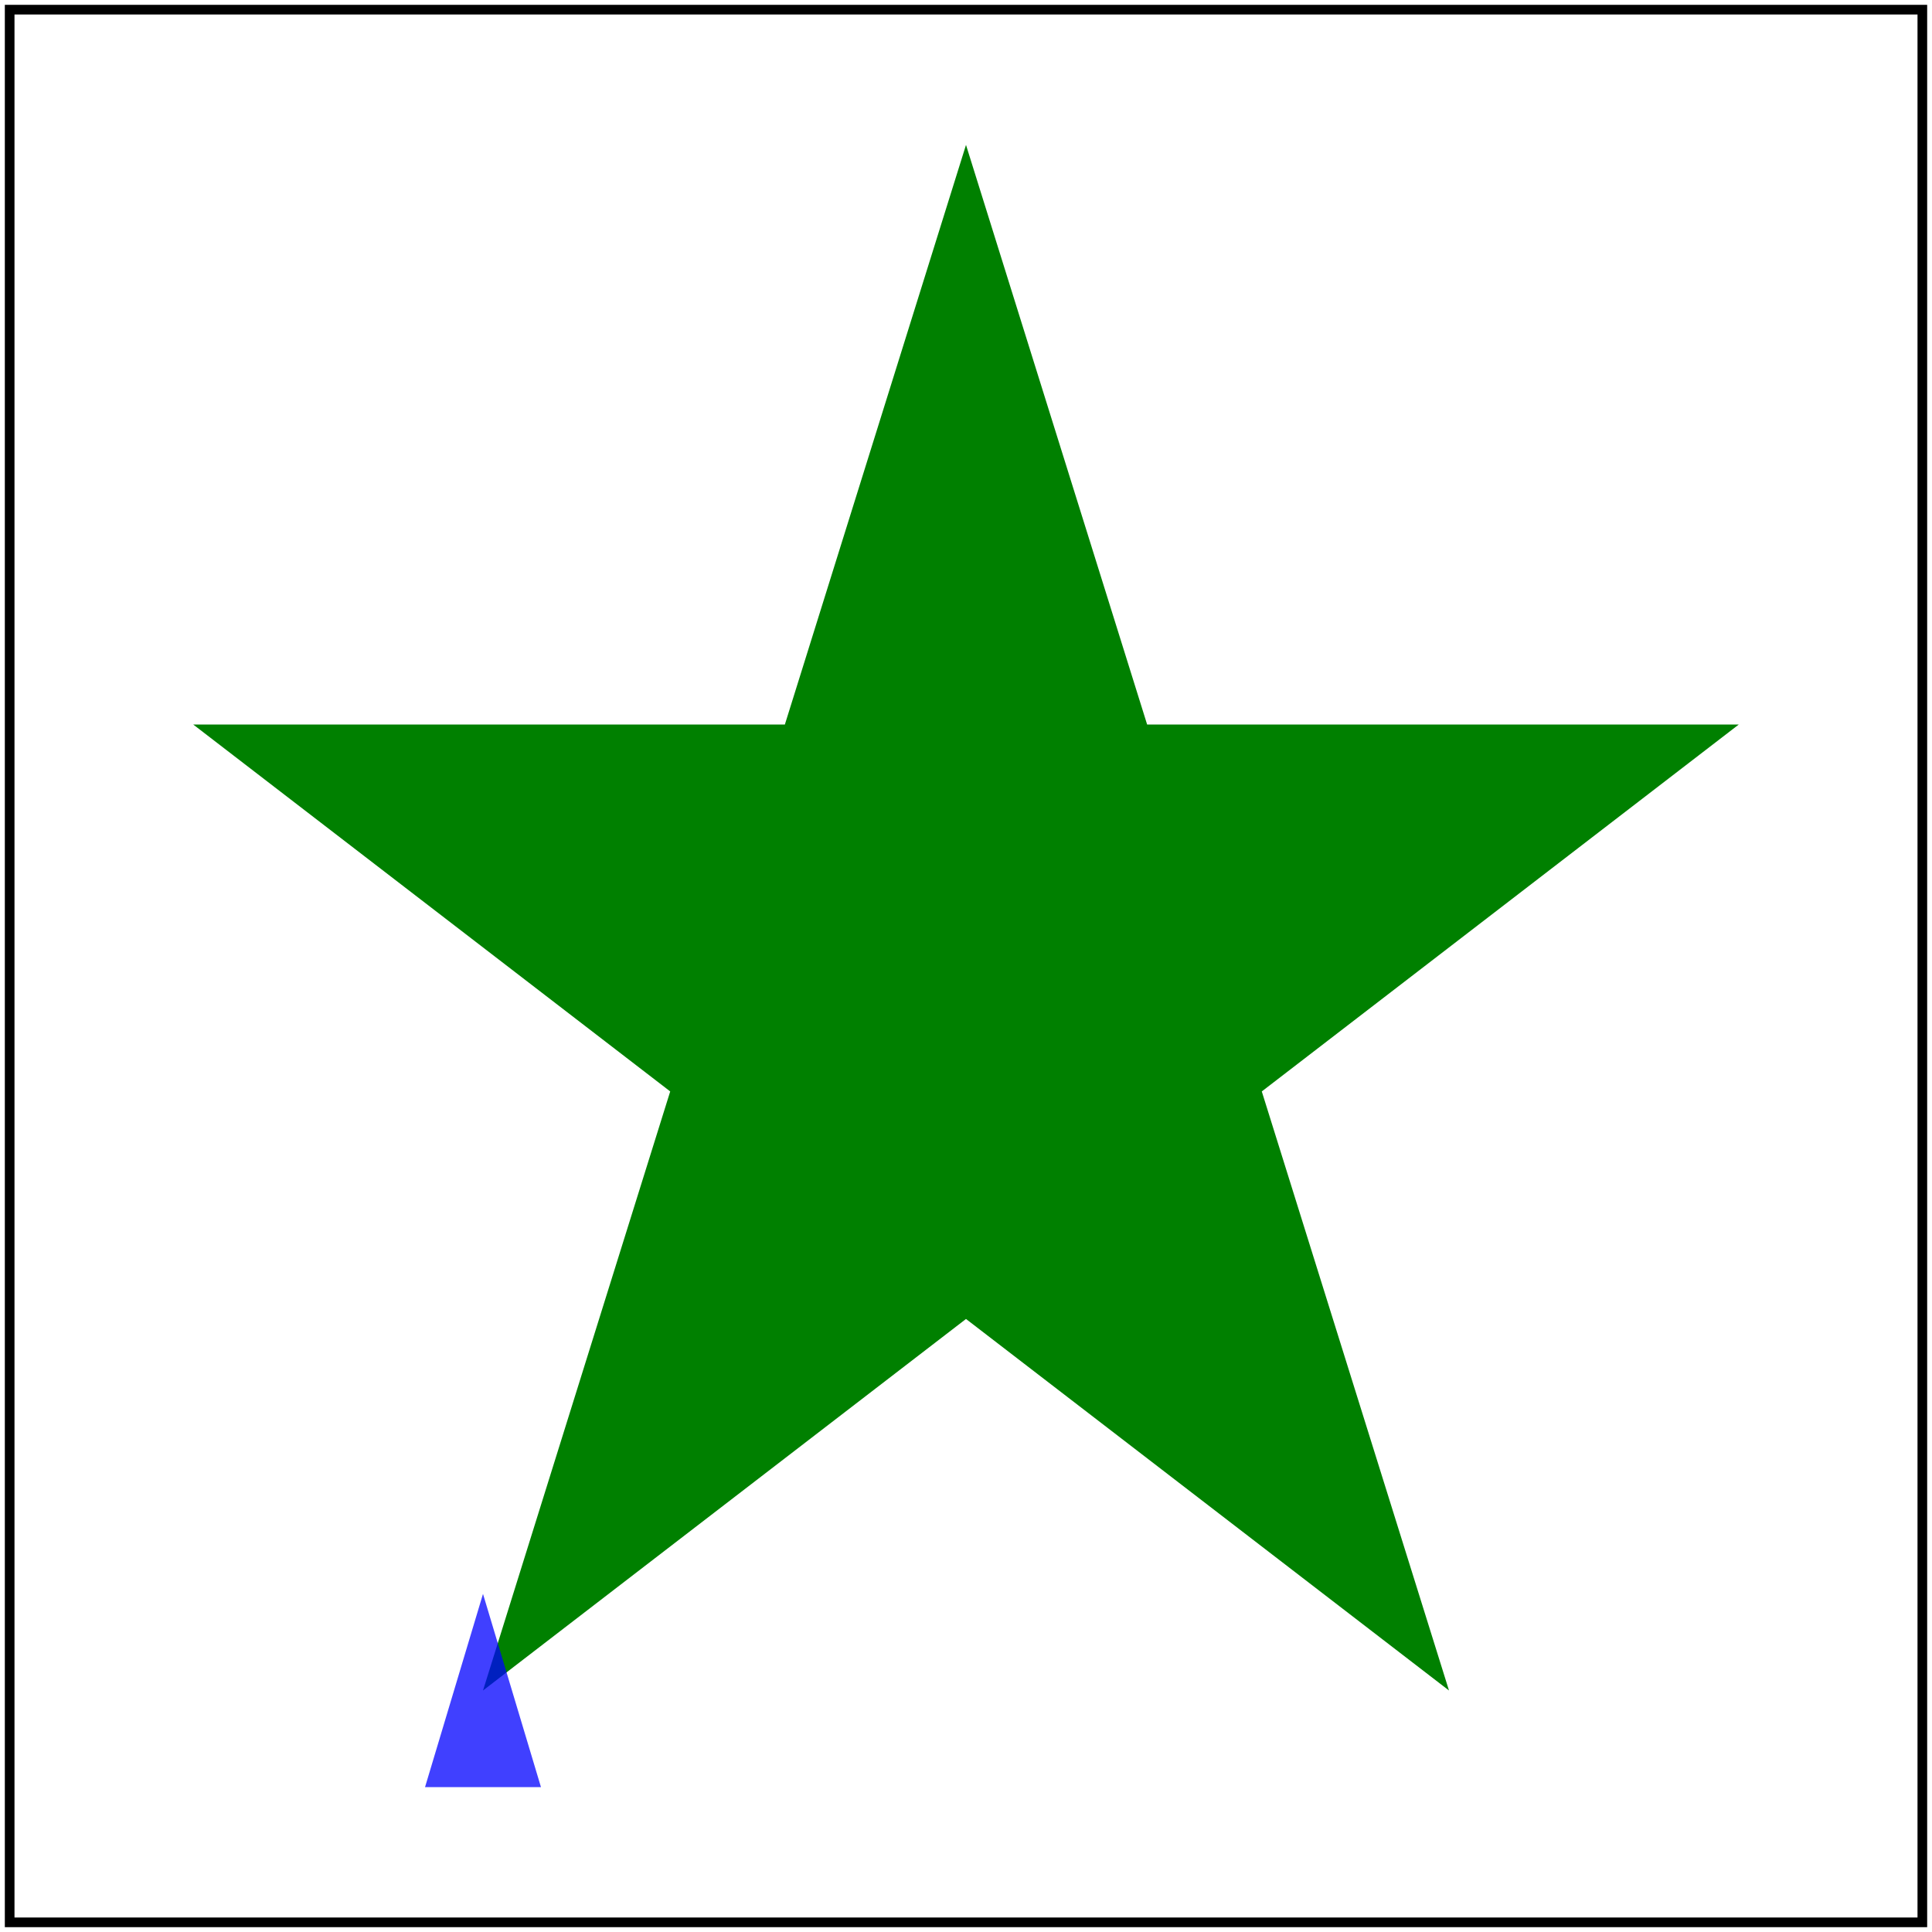 <svg id="svg1" viewBox="0 0 200 200" xmlns="http://www.w3.org/2000/svg">
    <title>Simple case</title>

    <marker id="marker1" refX="10" refY="10" markerWidth="20" markerHeight="20">
        <path id="path1" d="M 10 0 16 20 H 4 Z" fill="blue" opacity="0.75"/>
    </marker>
    <path id="path2" d="M 100 15 l 50 160 l -130 -100 l 160 0 l -130 100"
          fill="green" marker-end="url(#marker1)"/>

    <!-- image frame -->
    <rect id="frame" x="1" y="1" width="198" height="198" fill="none" stroke="black"/>
</svg>
